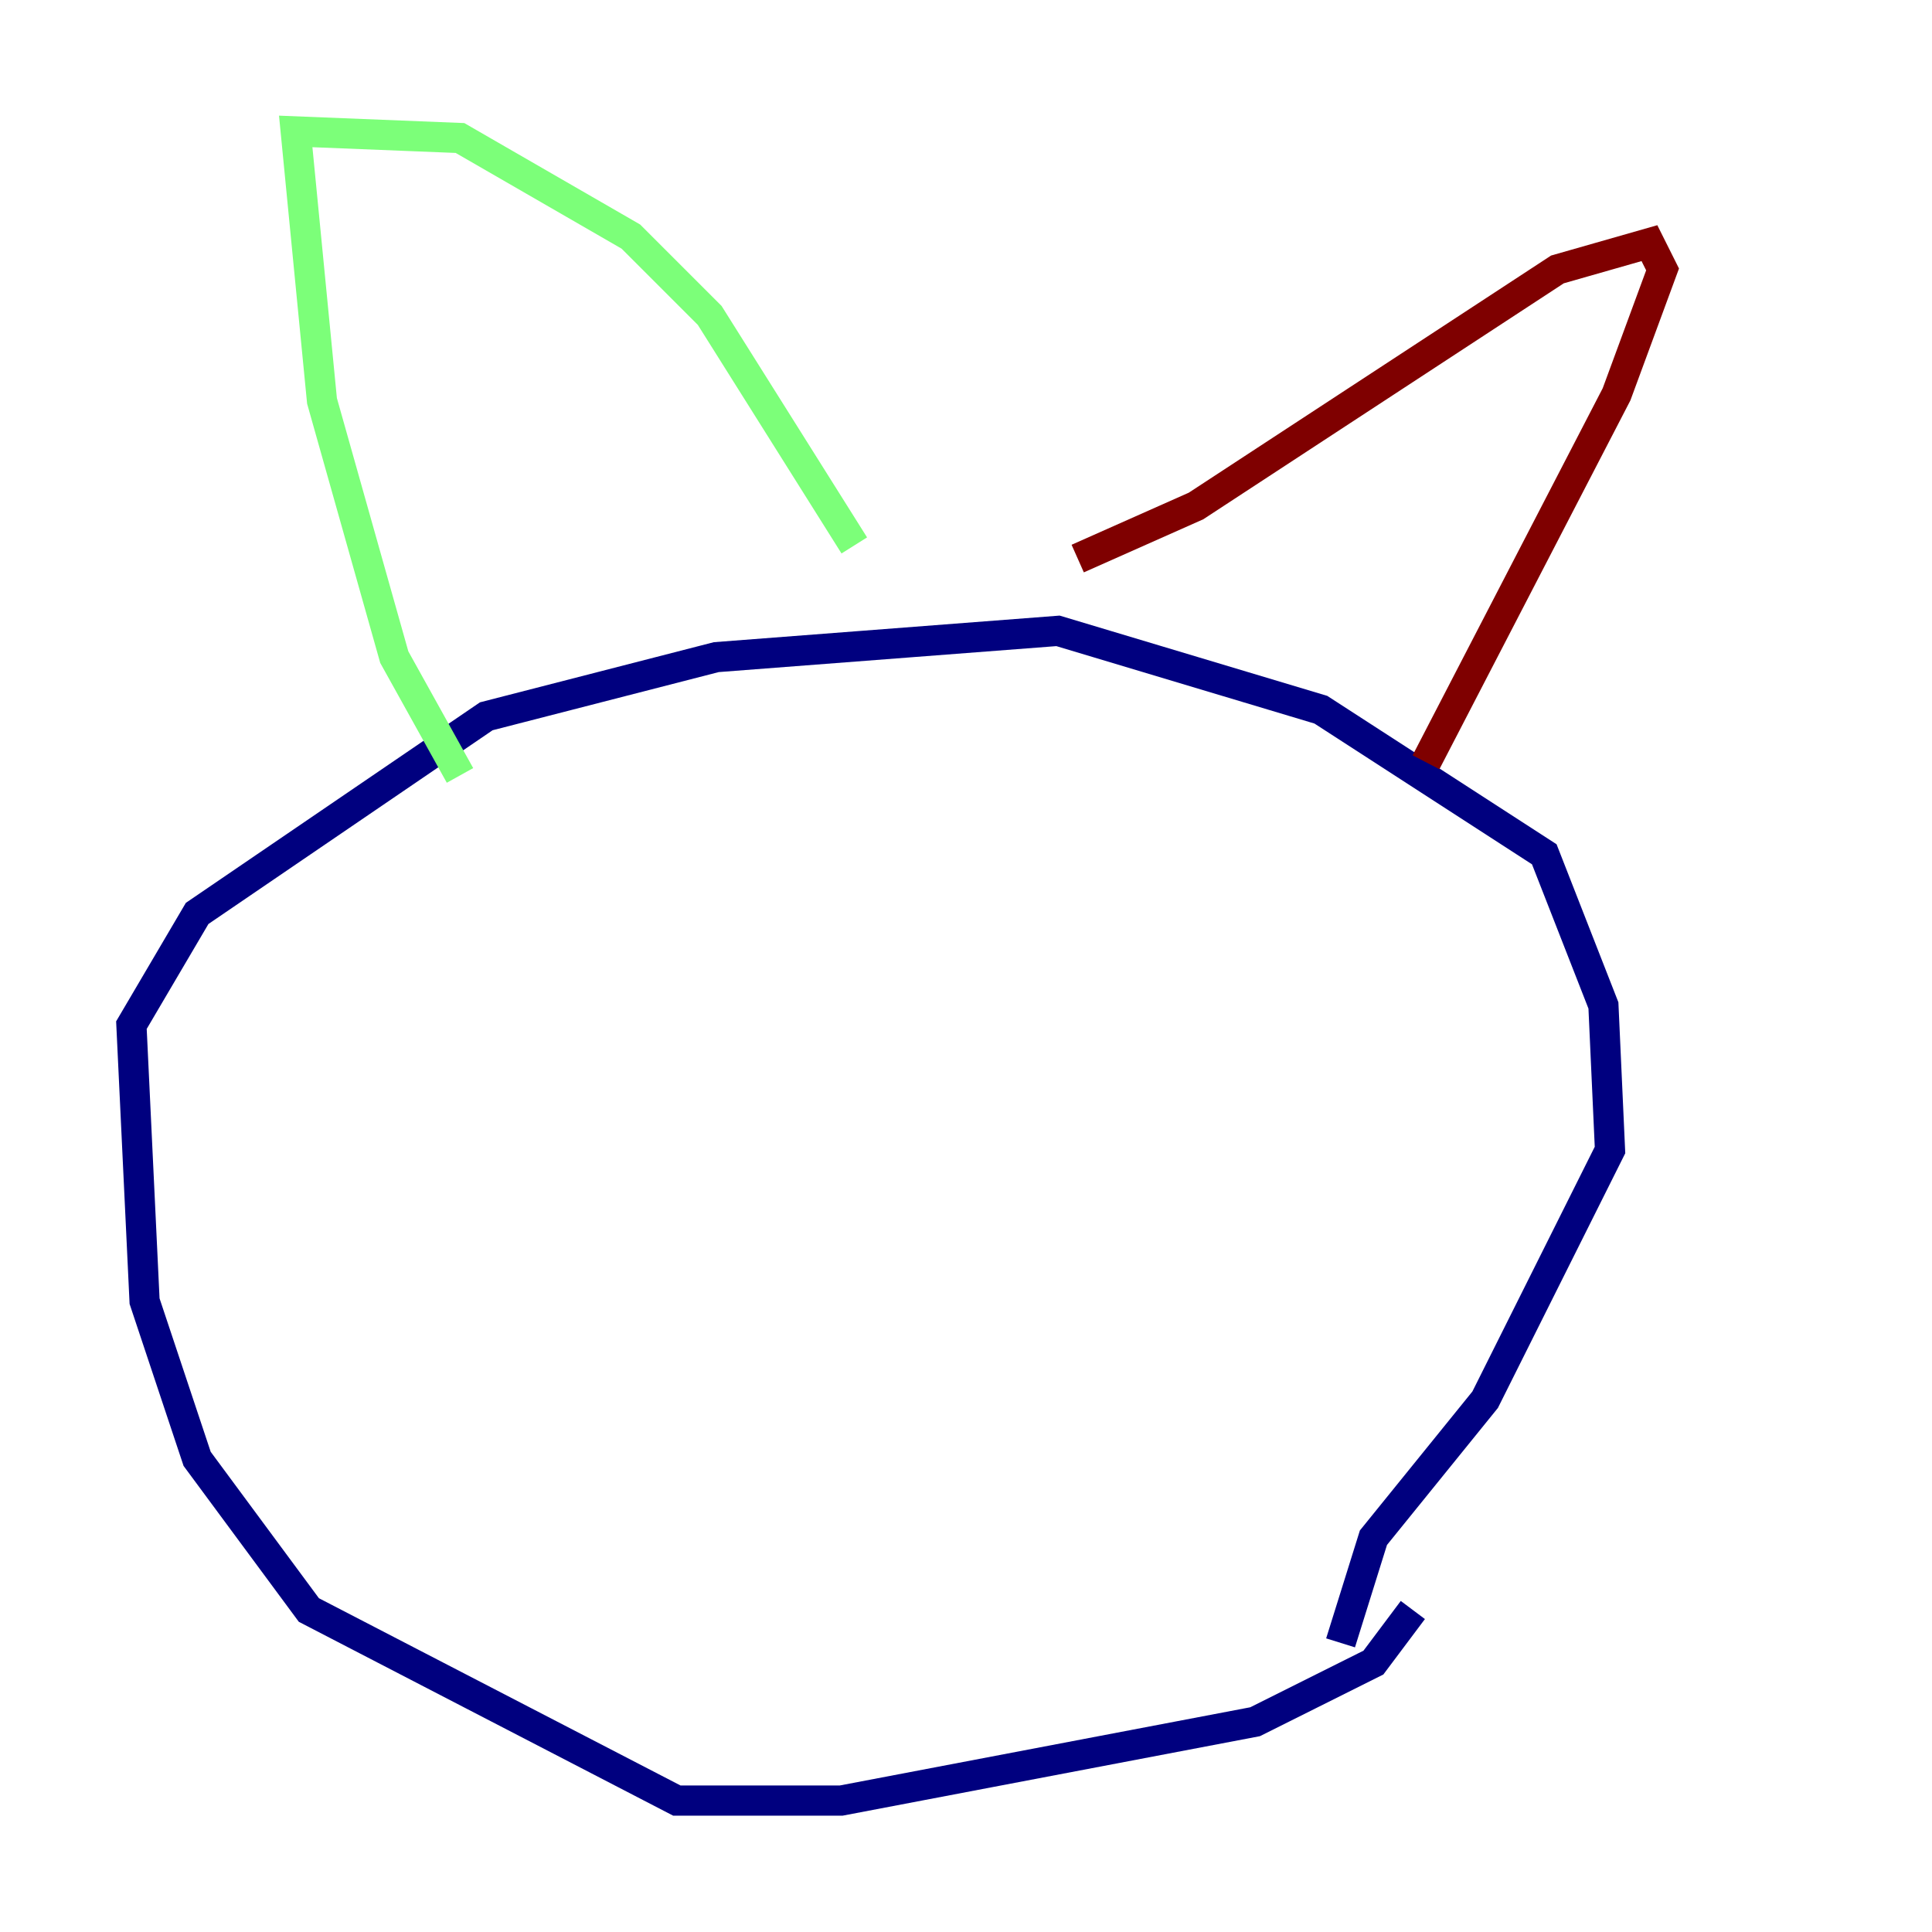 <?xml version="1.0" encoding="utf-8" ?>
<svg baseProfile="tiny" height="128" version="1.2" viewBox="0,0,128,128" width="128" xmlns="http://www.w3.org/2000/svg" xmlns:ev="http://www.w3.org/2001/xml-events" xmlns:xlink="http://www.w3.org/1999/xlink"><defs /><polyline fill="none" points="93.605,106.667 90.993,110.15 83.156,114.068 55.728,119.293 44.843,119.293 20.463,106.667 13.061,96.653 9.578,86.204 8.707,67.918 13.061,60.517 32.218,47.456 47.456,43.537 70.095,41.796 87.51,47.02 102.313,56.599 106.231,66.612 106.667,76.191 98.395,92.735 90.993,101.878 88.816,108.844" stroke="#00007f" stroke-width="2" /><polyline fill="none" points="30.476,51.374 26.122,43.537 21.333,26.558 19.592,8.707 30.476,9.143 41.796,15.674 47.02,20.898 56.599,36.136" stroke="#7cff79" stroke-width="2" /><polyline fill="none" points="71.401,37.007 79.238,33.524 103.184,17.85 109.279,16.109 110.15,17.85 107.102,26.122 94.476,50.503" stroke="#7f0000" stroke-width="2" /></svg>